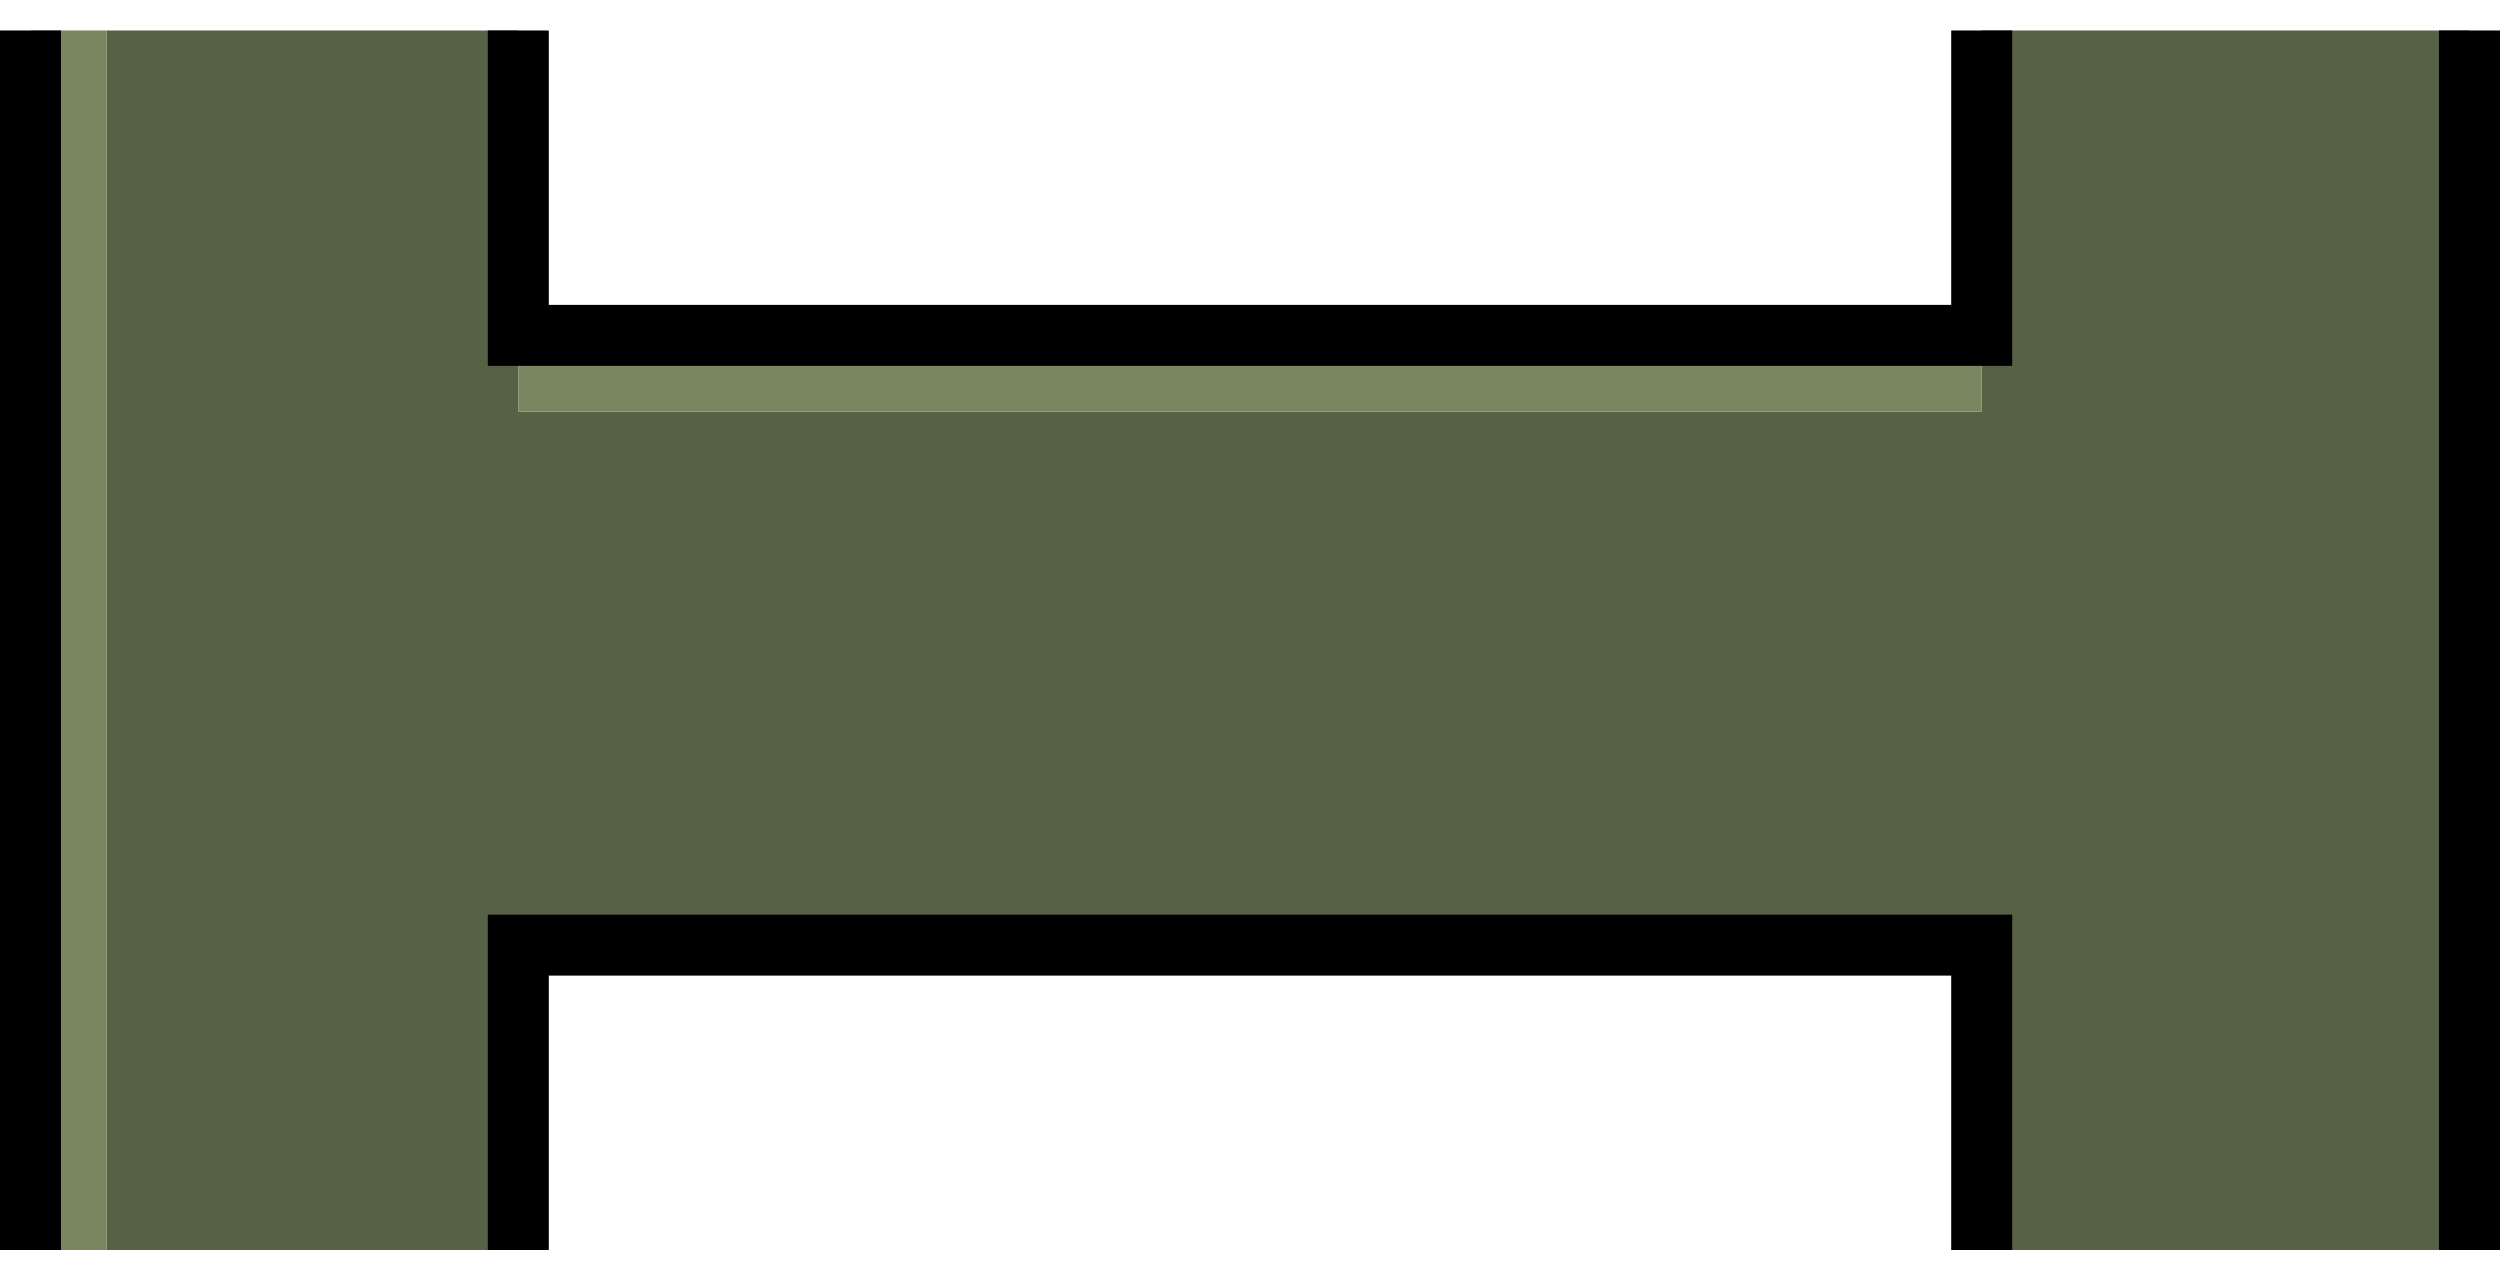 <?xml version="1.0" encoding="UTF-8" standalone="no"?>
<svg xmlns:xlink="http://www.w3.org/1999/xlink" height="21.0px" width="41.0px" xmlns="http://www.w3.org/2000/svg">
  <g transform="matrix(1.0, 0.0, 0.0, 1.0, 0.5, 0.5)">
    <path d="M40.0 20.0 L32.0 20.0 32.0 15.0 8.0 15.0 8.0 20.0 1.25 20.0 1.25 0.0 8.0 0.0 8.0 5.0 8.0 6.25 32.0 6.25 32.0 5.0 32.0 0.0 40.0 0.0 40.0 20.0" fill="#576145" fill-rule="evenodd" stroke="none"/>
    <path d="M32.0 5.0 L32.0 6.25 8.0 6.25 8.0 5.0 32.0 5.0 M1.25 0.0 L1.25 20.0 0.0 20.0 0.0 0.0 1.25 0.0" fill="#798761" fill-rule="evenodd" stroke="none"/>
    <path d="M40.0 20.0 L40.0 0.0 M32.0 0.0 L32.0 5.0 8.0 5.0 8.0 0.0 M8.0 20.0 L8.0 15.0 32.0 15.0 32.0 20.0 M0.0 20.0 L0.0 0.0" fill="none" stroke="#000000" stroke-linecap="butt" stroke-linejoin="miter-clip" stroke-miterlimit="3.0" stroke-width="1.0"/>
  </g>
</svg>
